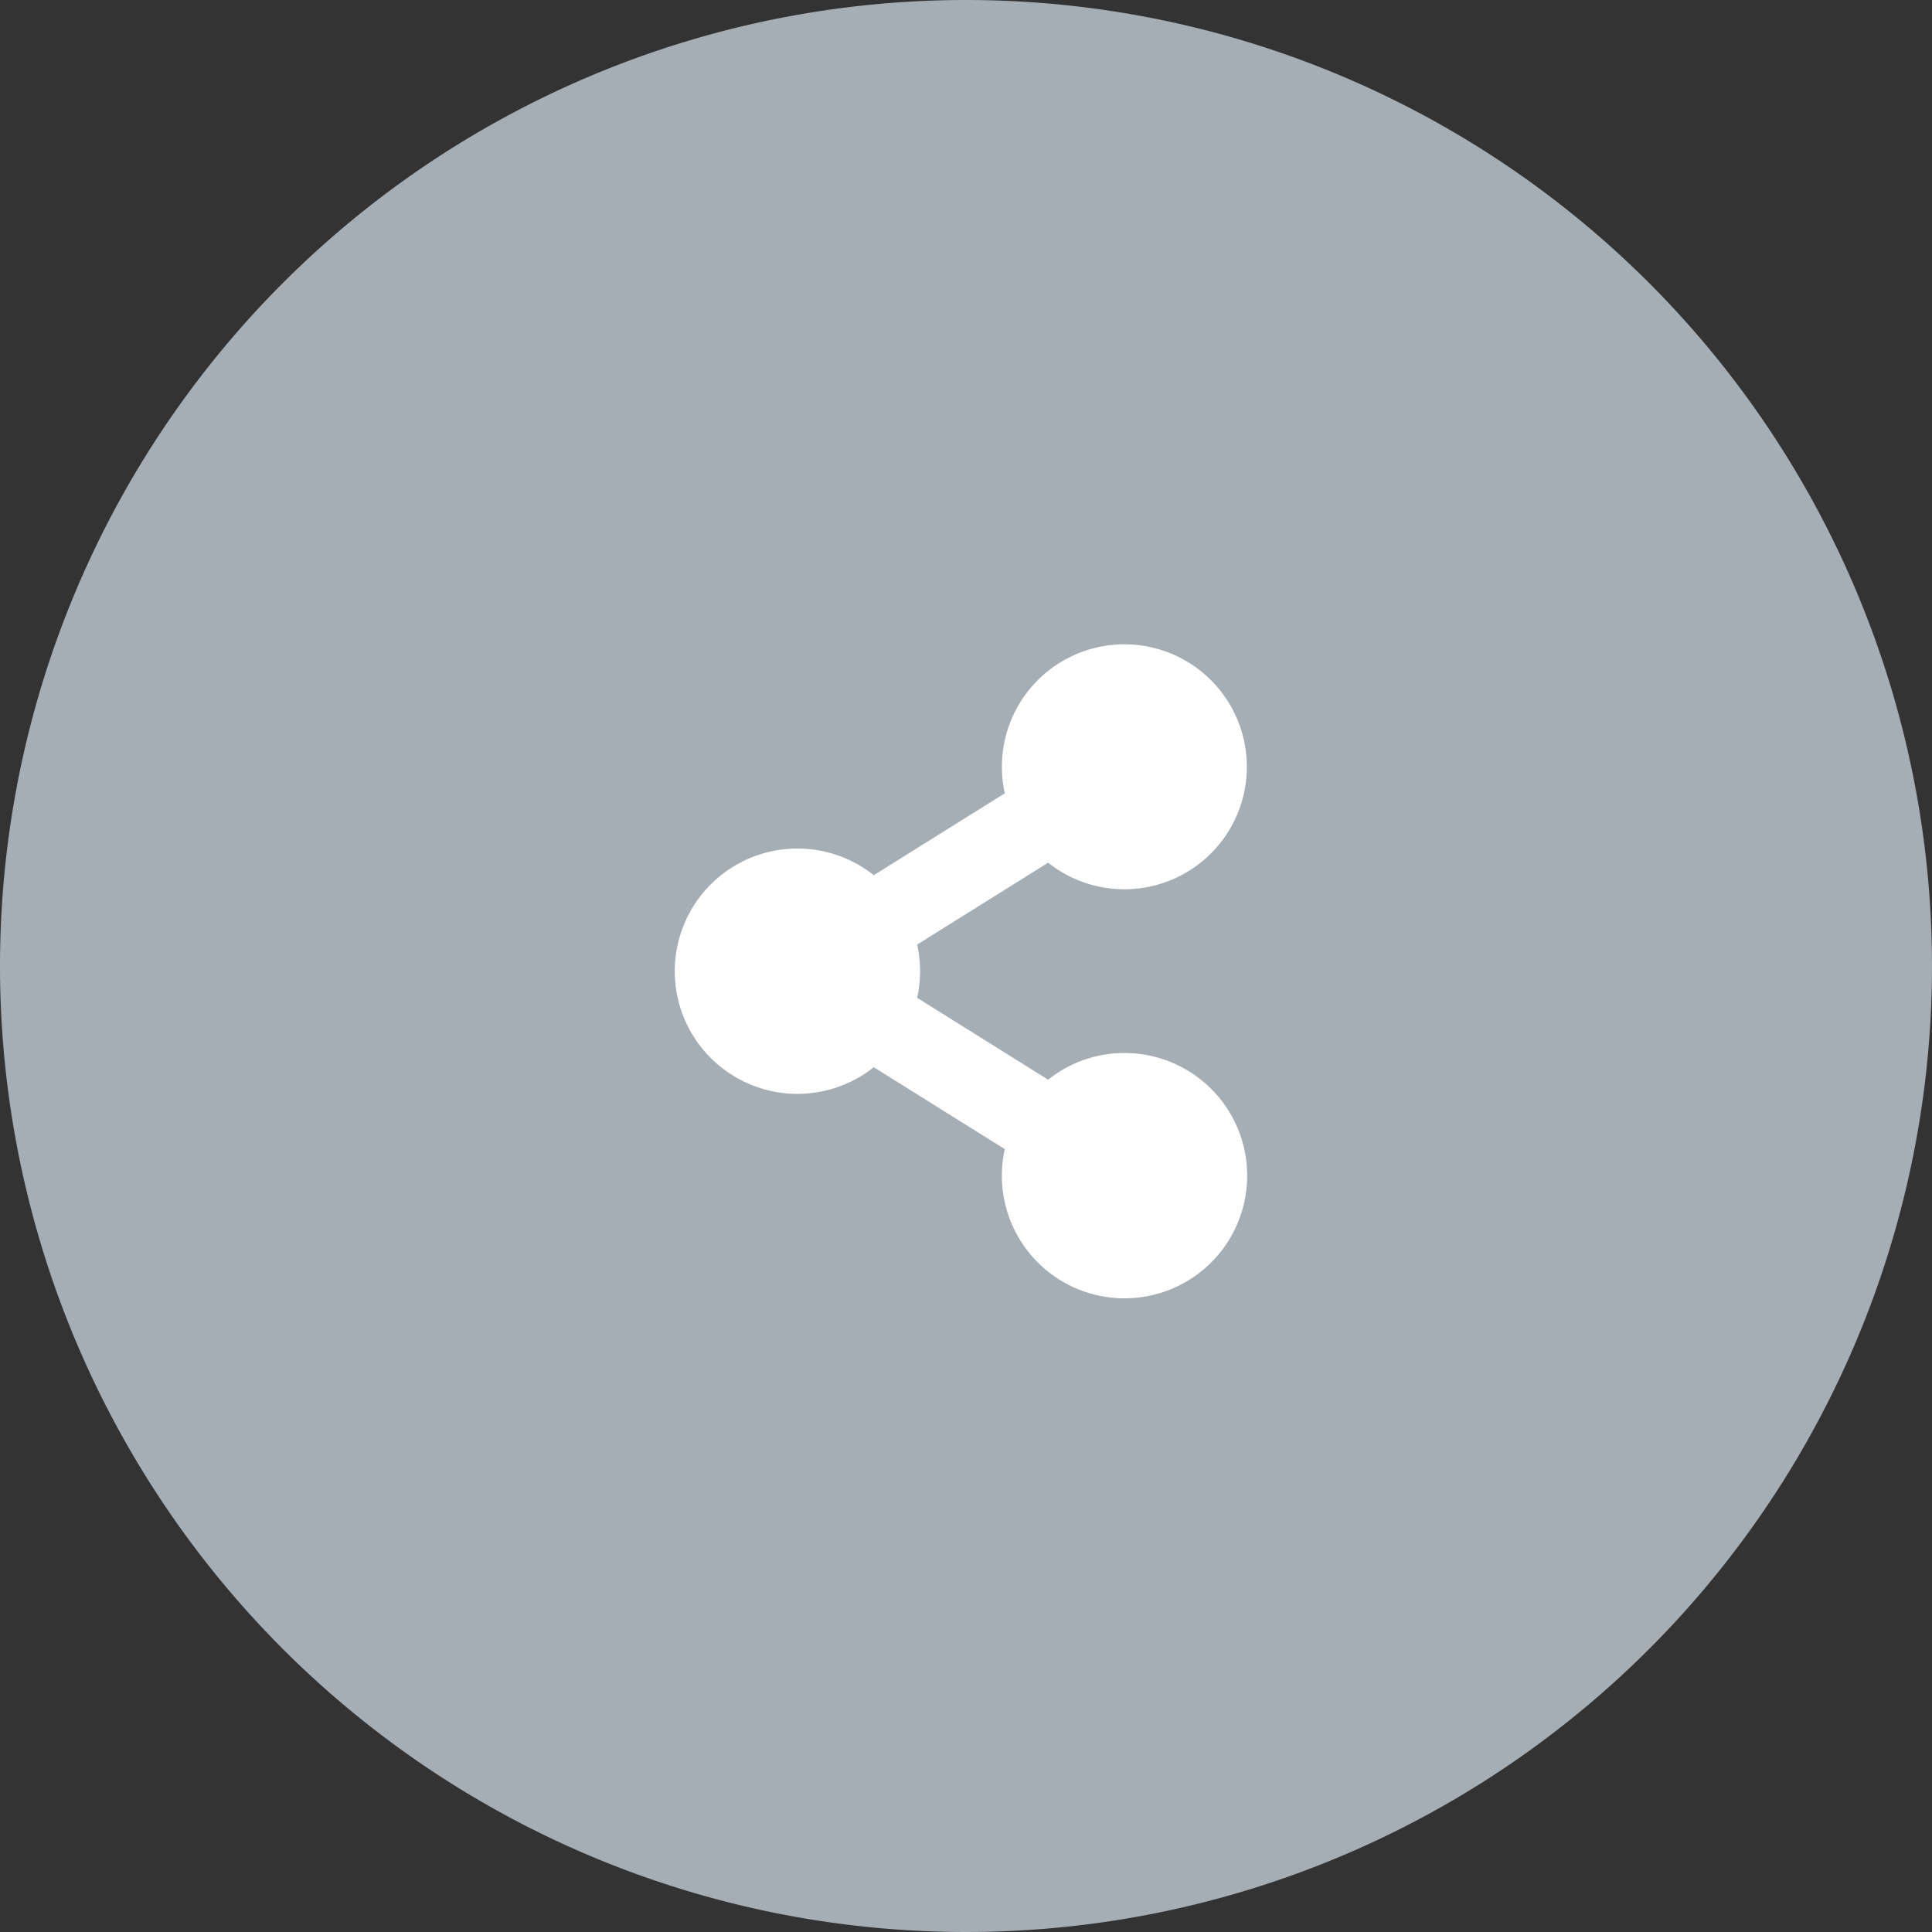 <svg xmlns="http://www.w3.org/2000/svg" width="63" height="63" viewBox="0 0 63 63">
  <rect x="0" y="0" width="63" height="63" fill="#333333" stroke="none"/>
  <g id="Group_20311" data-name="Group 20311" transform="translate(-1118 -943)">
    <g id="Group_20312" data-name="Group 20312">
      <path id="Path_37104" data-name="Path 37104" d="M31.5,0A31.5,31.5,0,1,1,0,31.5,31.5,31.5,0,0,1,31.5,0Z" transform="translate(1118 943)" fill="#a5adb5"/>
      <path id="Icon_awesome-share-alt" data-name="Icon awesome-share-alt" d="M14.671,13.337a3.984,3.984,0,0,0-2.492.871l-4.271-2.67a4.024,4.024,0,0,0,0-1.737l4.271-2.67A3.994,3.994,0,1,0,10.765,4.87L6.493,7.539a4,4,0,1,0,0,6.261l4.271,2.67a4,4,0,1,0,3.906-3.133Z" transform="translate(1140 964)" fill="#fff"/>
    </g>
  </g>
</svg>

